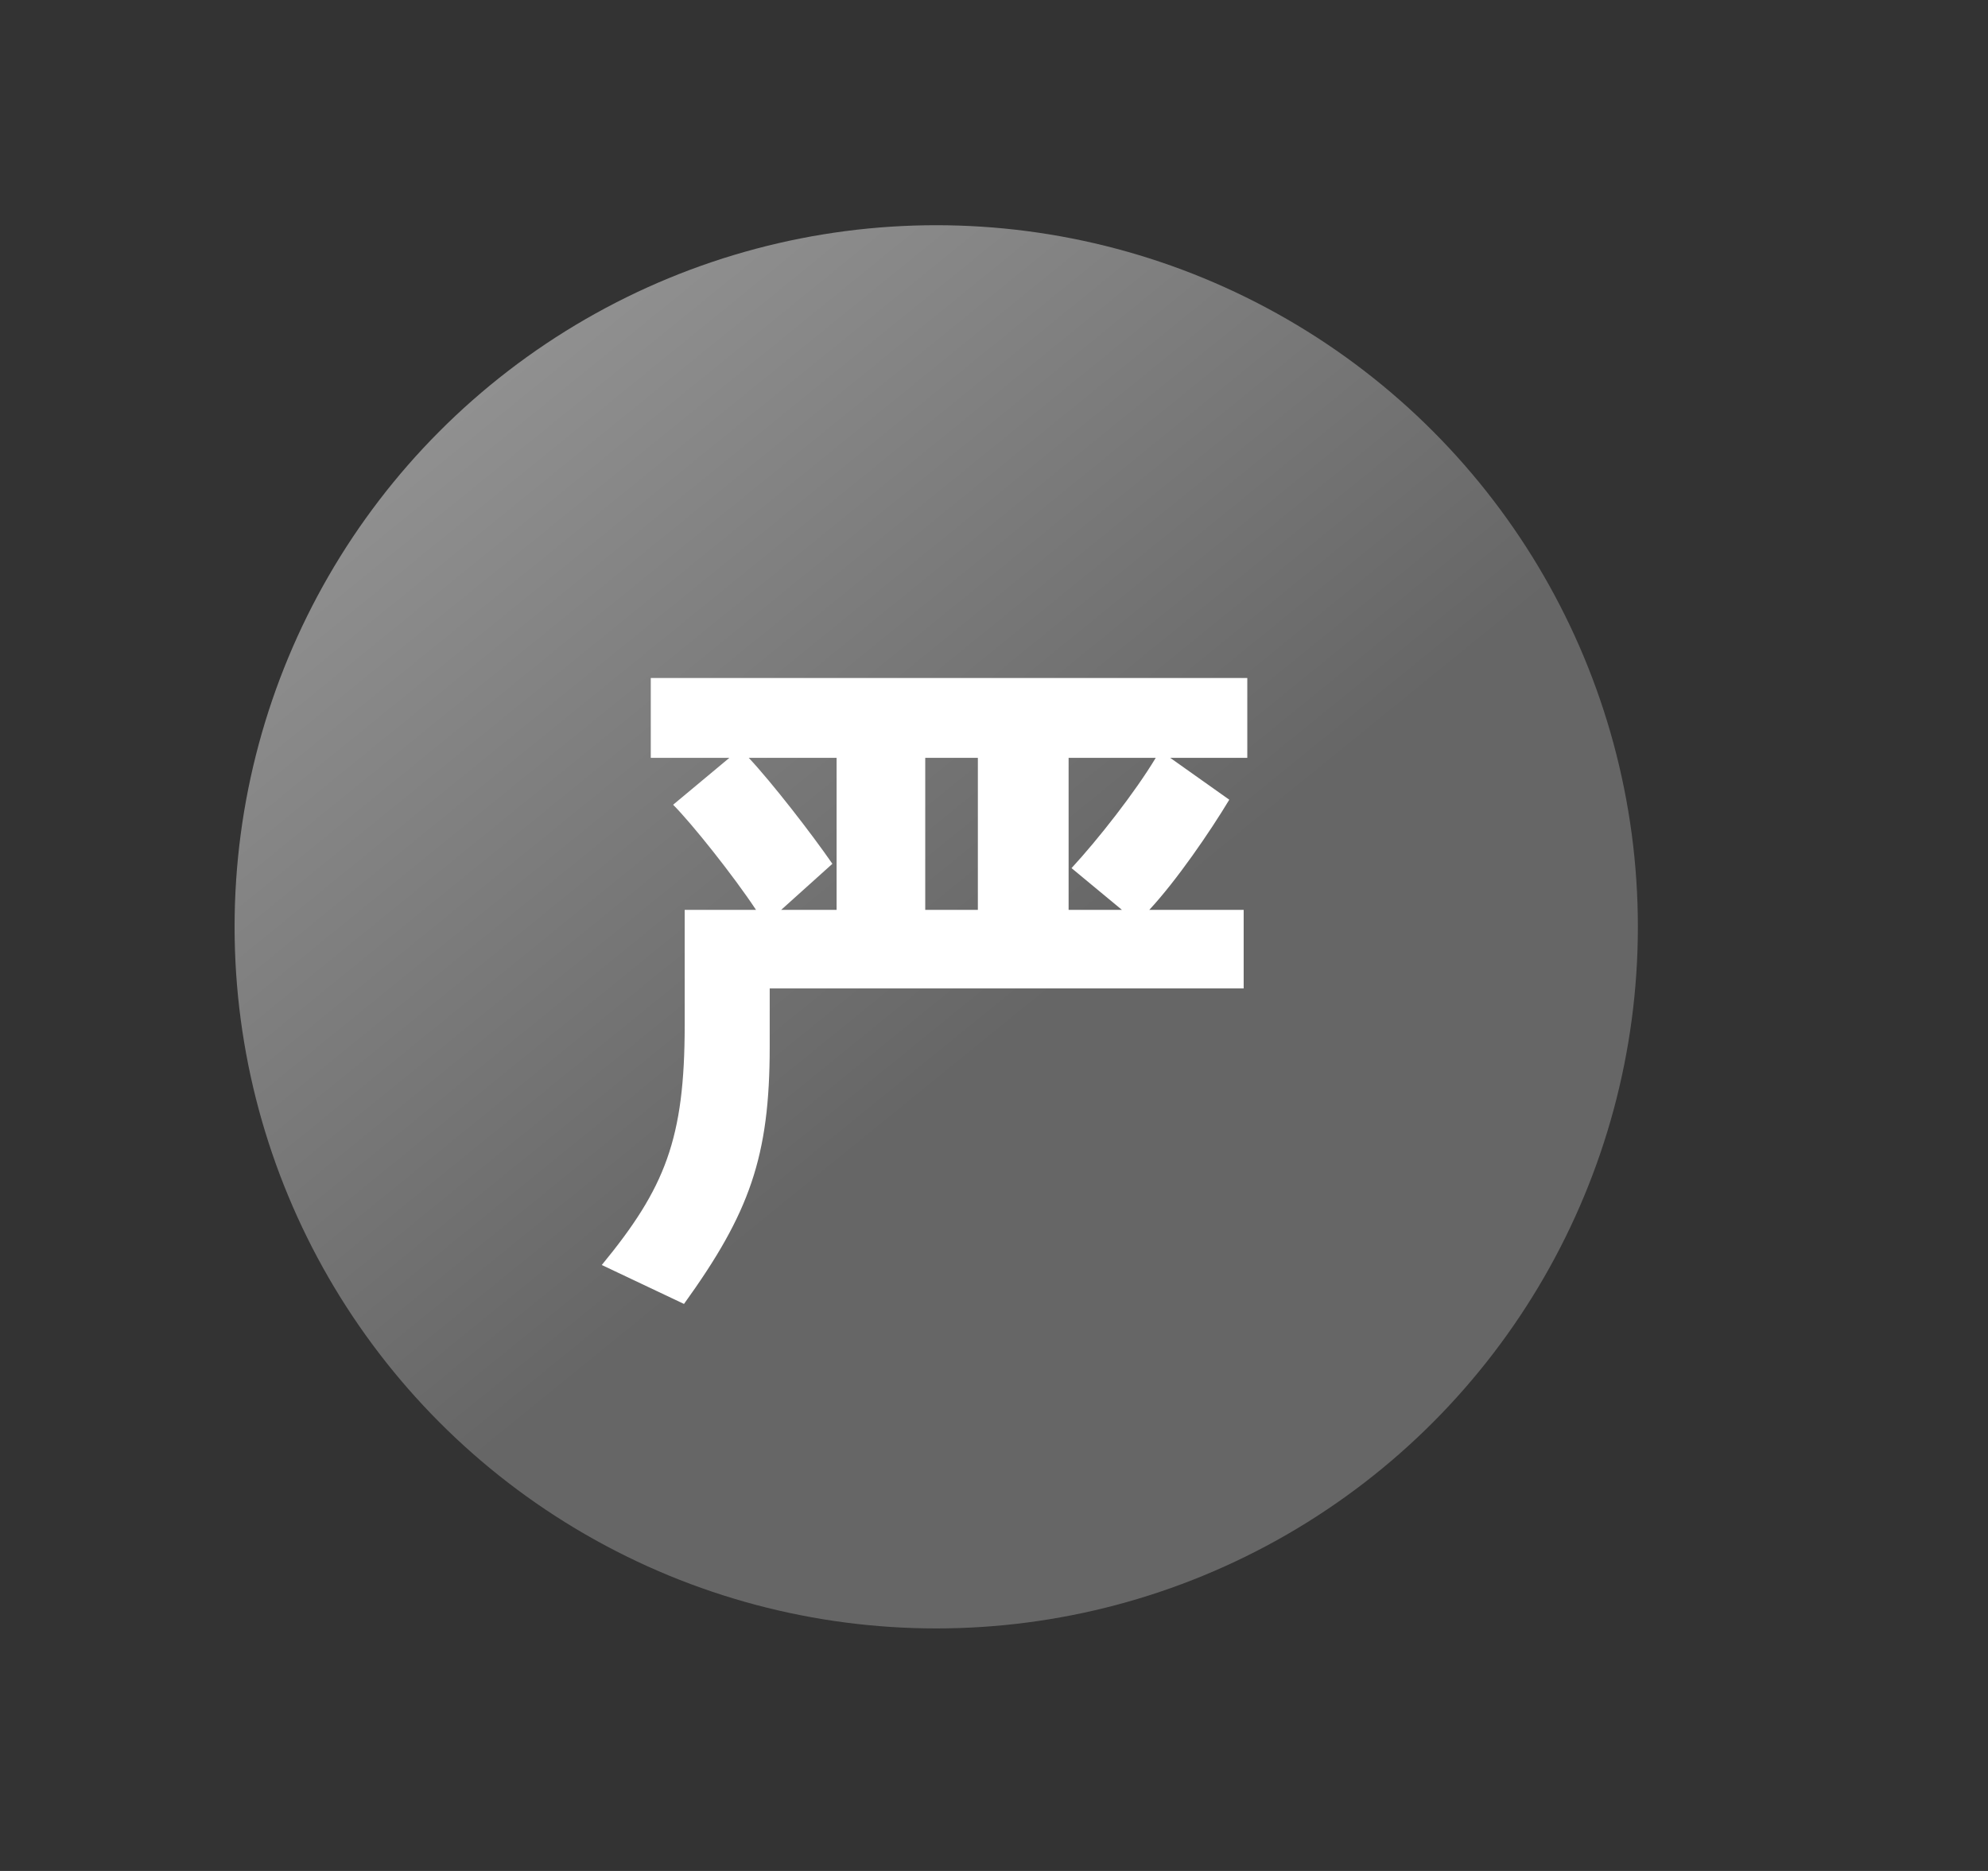<svg width="17" height="16" viewBox="0 0 17 16" fill="none" xmlns="http://www.w3.org/2000/svg">
<rect x="0" y="0" width="17" height="16" fill="#333333" stroke="none"/>
<circle cx="8.006" cy="7.926" r="6" fill="url(#paint0_linear_868_3349)"/>
<path d="M10.666 5.798H5.565V6.481H6.237L5.756 6.882C5.916 7.042 6.274 7.492 6.465 7.781H5.855V8.767C5.855 9.74 5.688 10.159 5.146 10.818L5.849 11.151C6.409 10.374 6.582 9.894 6.582 8.952V8.453H10.635V7.781H9.828C10.062 7.529 10.345 7.116 10.512 6.839L10.007 6.481H10.666V5.798ZM7.154 6.481V7.781H6.68L7.118 7.387C6.939 7.128 6.6 6.691 6.403 6.481H7.154ZM8.362 6.481V7.781H7.912V6.481H8.362ZM9.594 7.781H9.138V6.481H9.883C9.705 6.777 9.391 7.177 9.163 7.424L9.594 7.781Z" fill="white"/>
<defs>
<linearGradient id="paint0_linear_868_3349" x1="8.506" y1="8.926" x2="2.006" y2="0.926" gradientUnits="userSpaceOnUse">
<stop stop-color="#666666"/>
<stop offset="1" stop-color="#A3A3A3"/>
</linearGradient>
</defs>
</svg>
